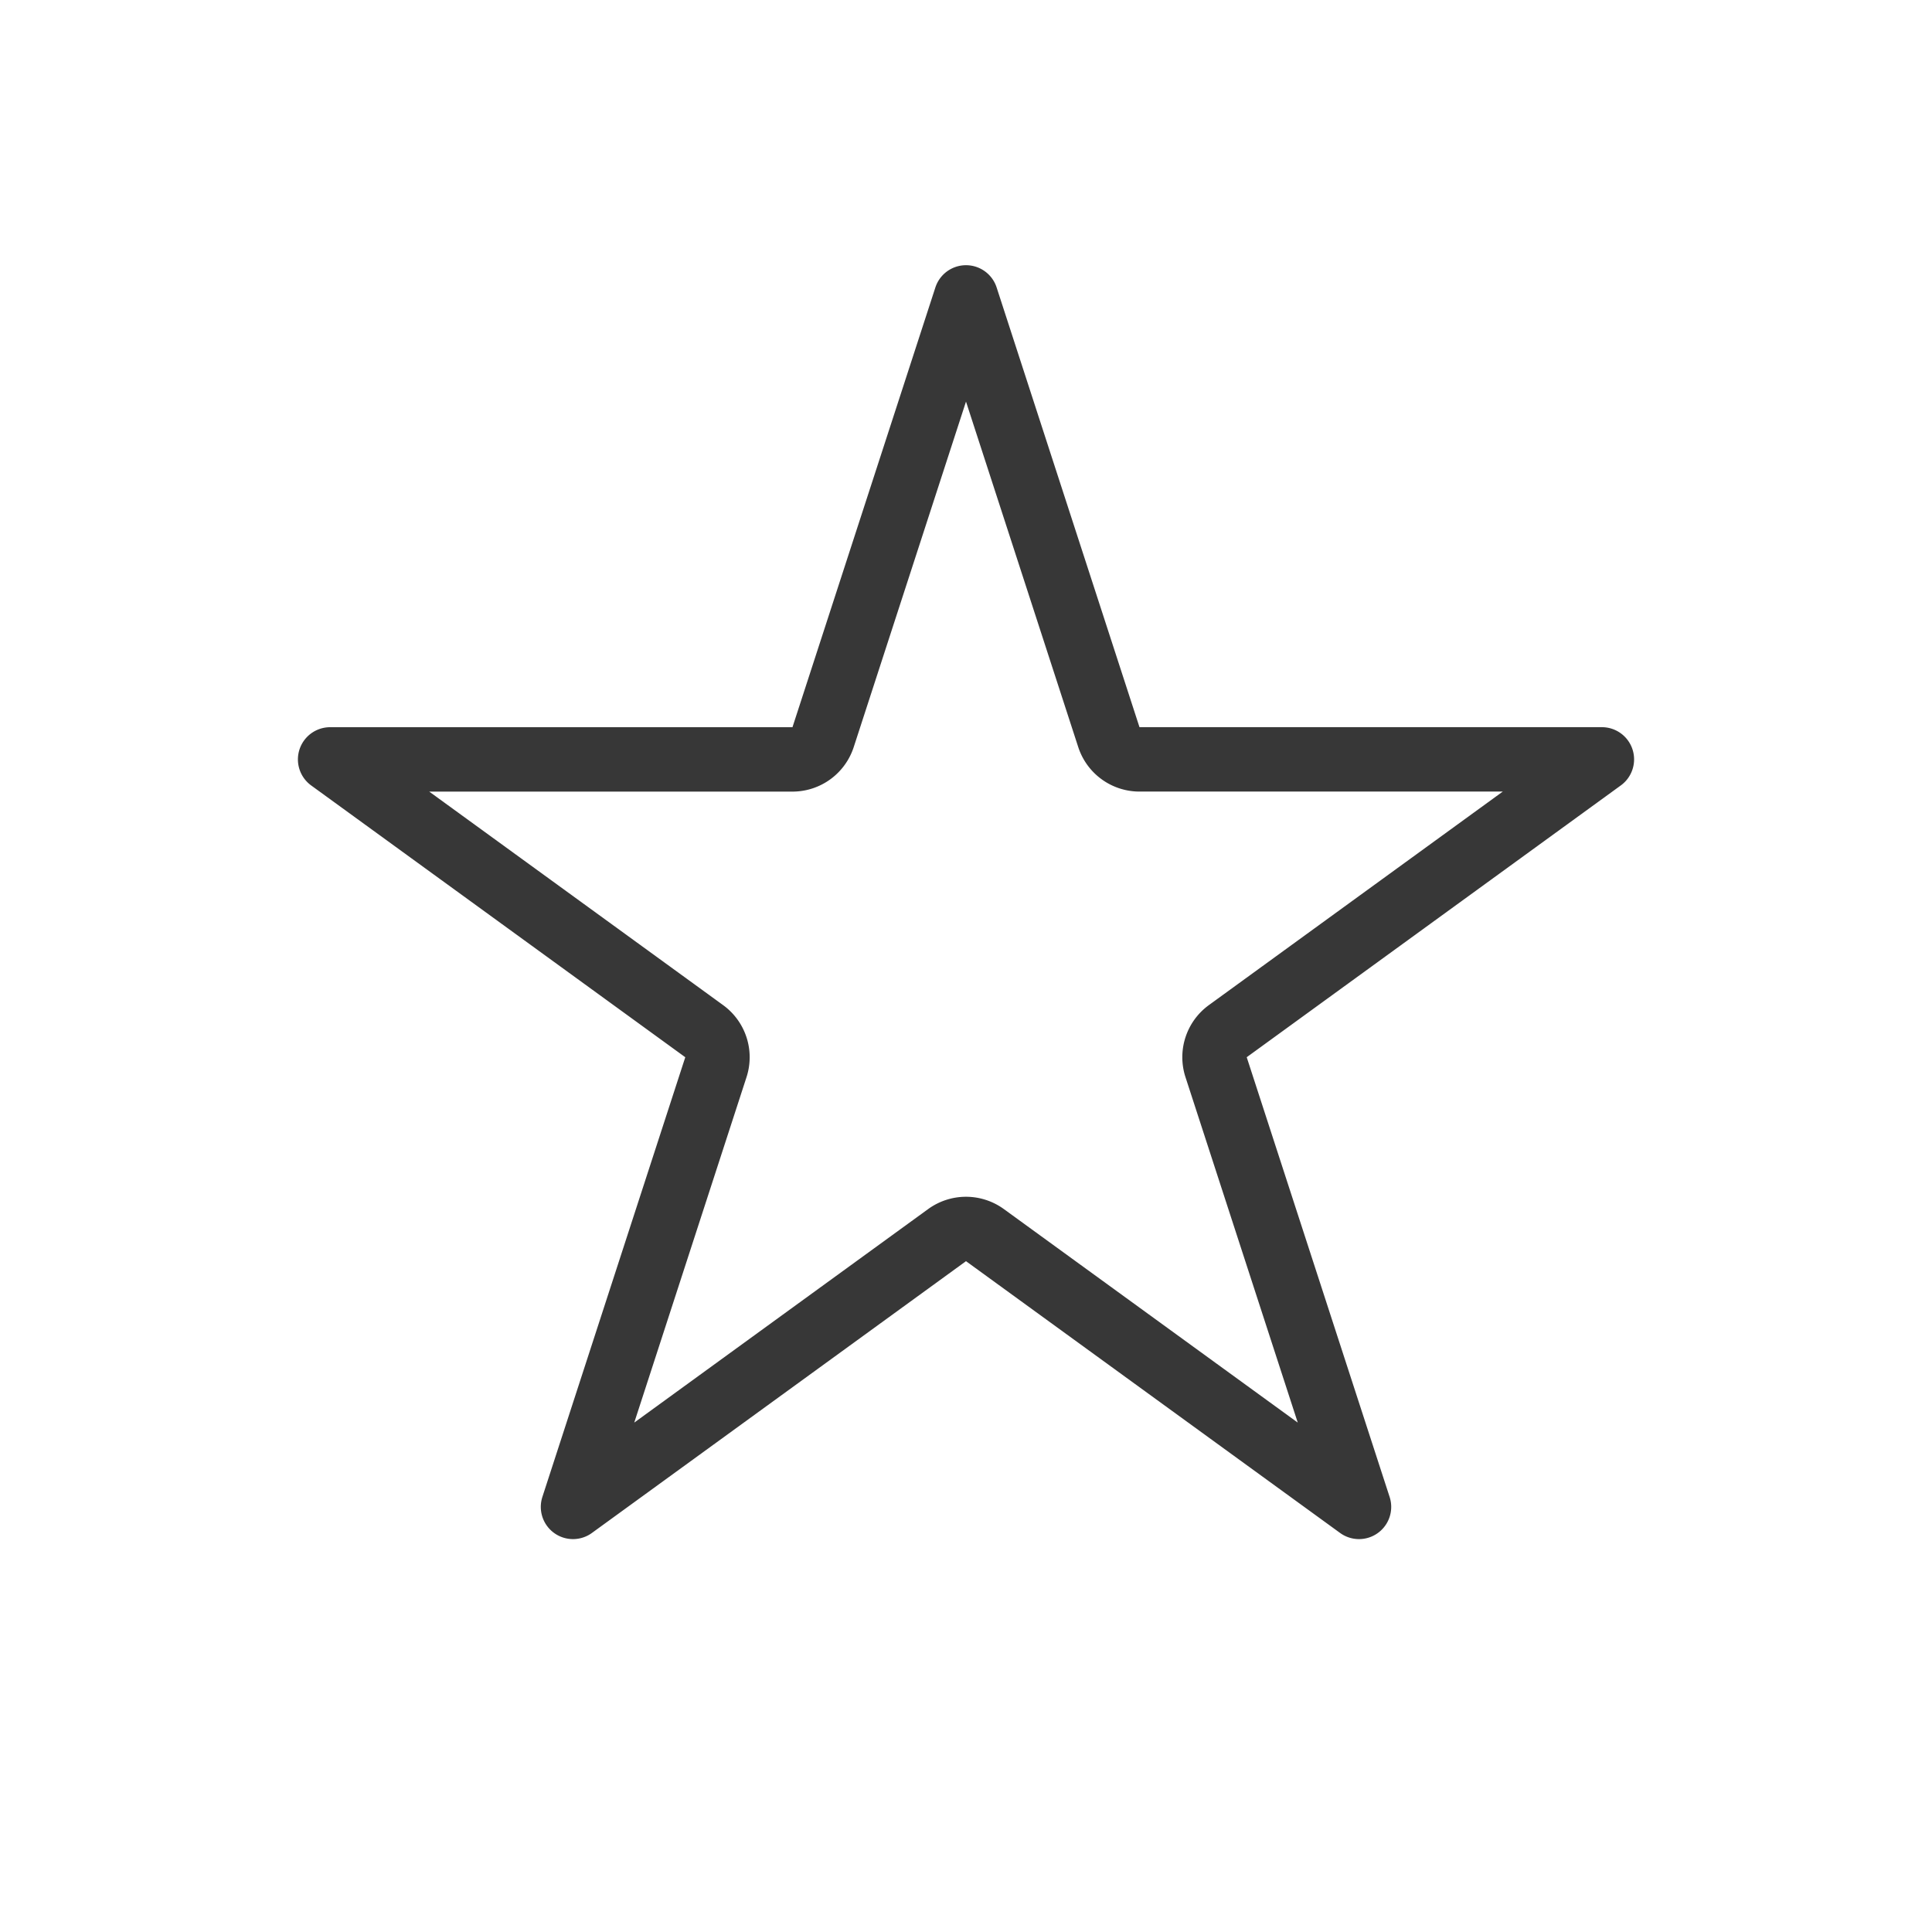 <svg width="60" height="60" fill="none" xmlns="http://www.w3.org/2000/svg"><path d="M30 9.236l4.437 13.657a1 1 0 00.951.69h14.36l-11.617 8.44a1 1 0 00-.364 1.119l4.438 13.656-11.617-8.44a1 1 0 00-1.176 0l-11.617 8.44 4.438-13.656a1 1 0 00-.364-1.118l-11.617-8.44h14.36a1 1 0 00.95-.691L30 9.236z" stroke="#373737" stroke-width="2" stroke-linejoin="round"/></svg>